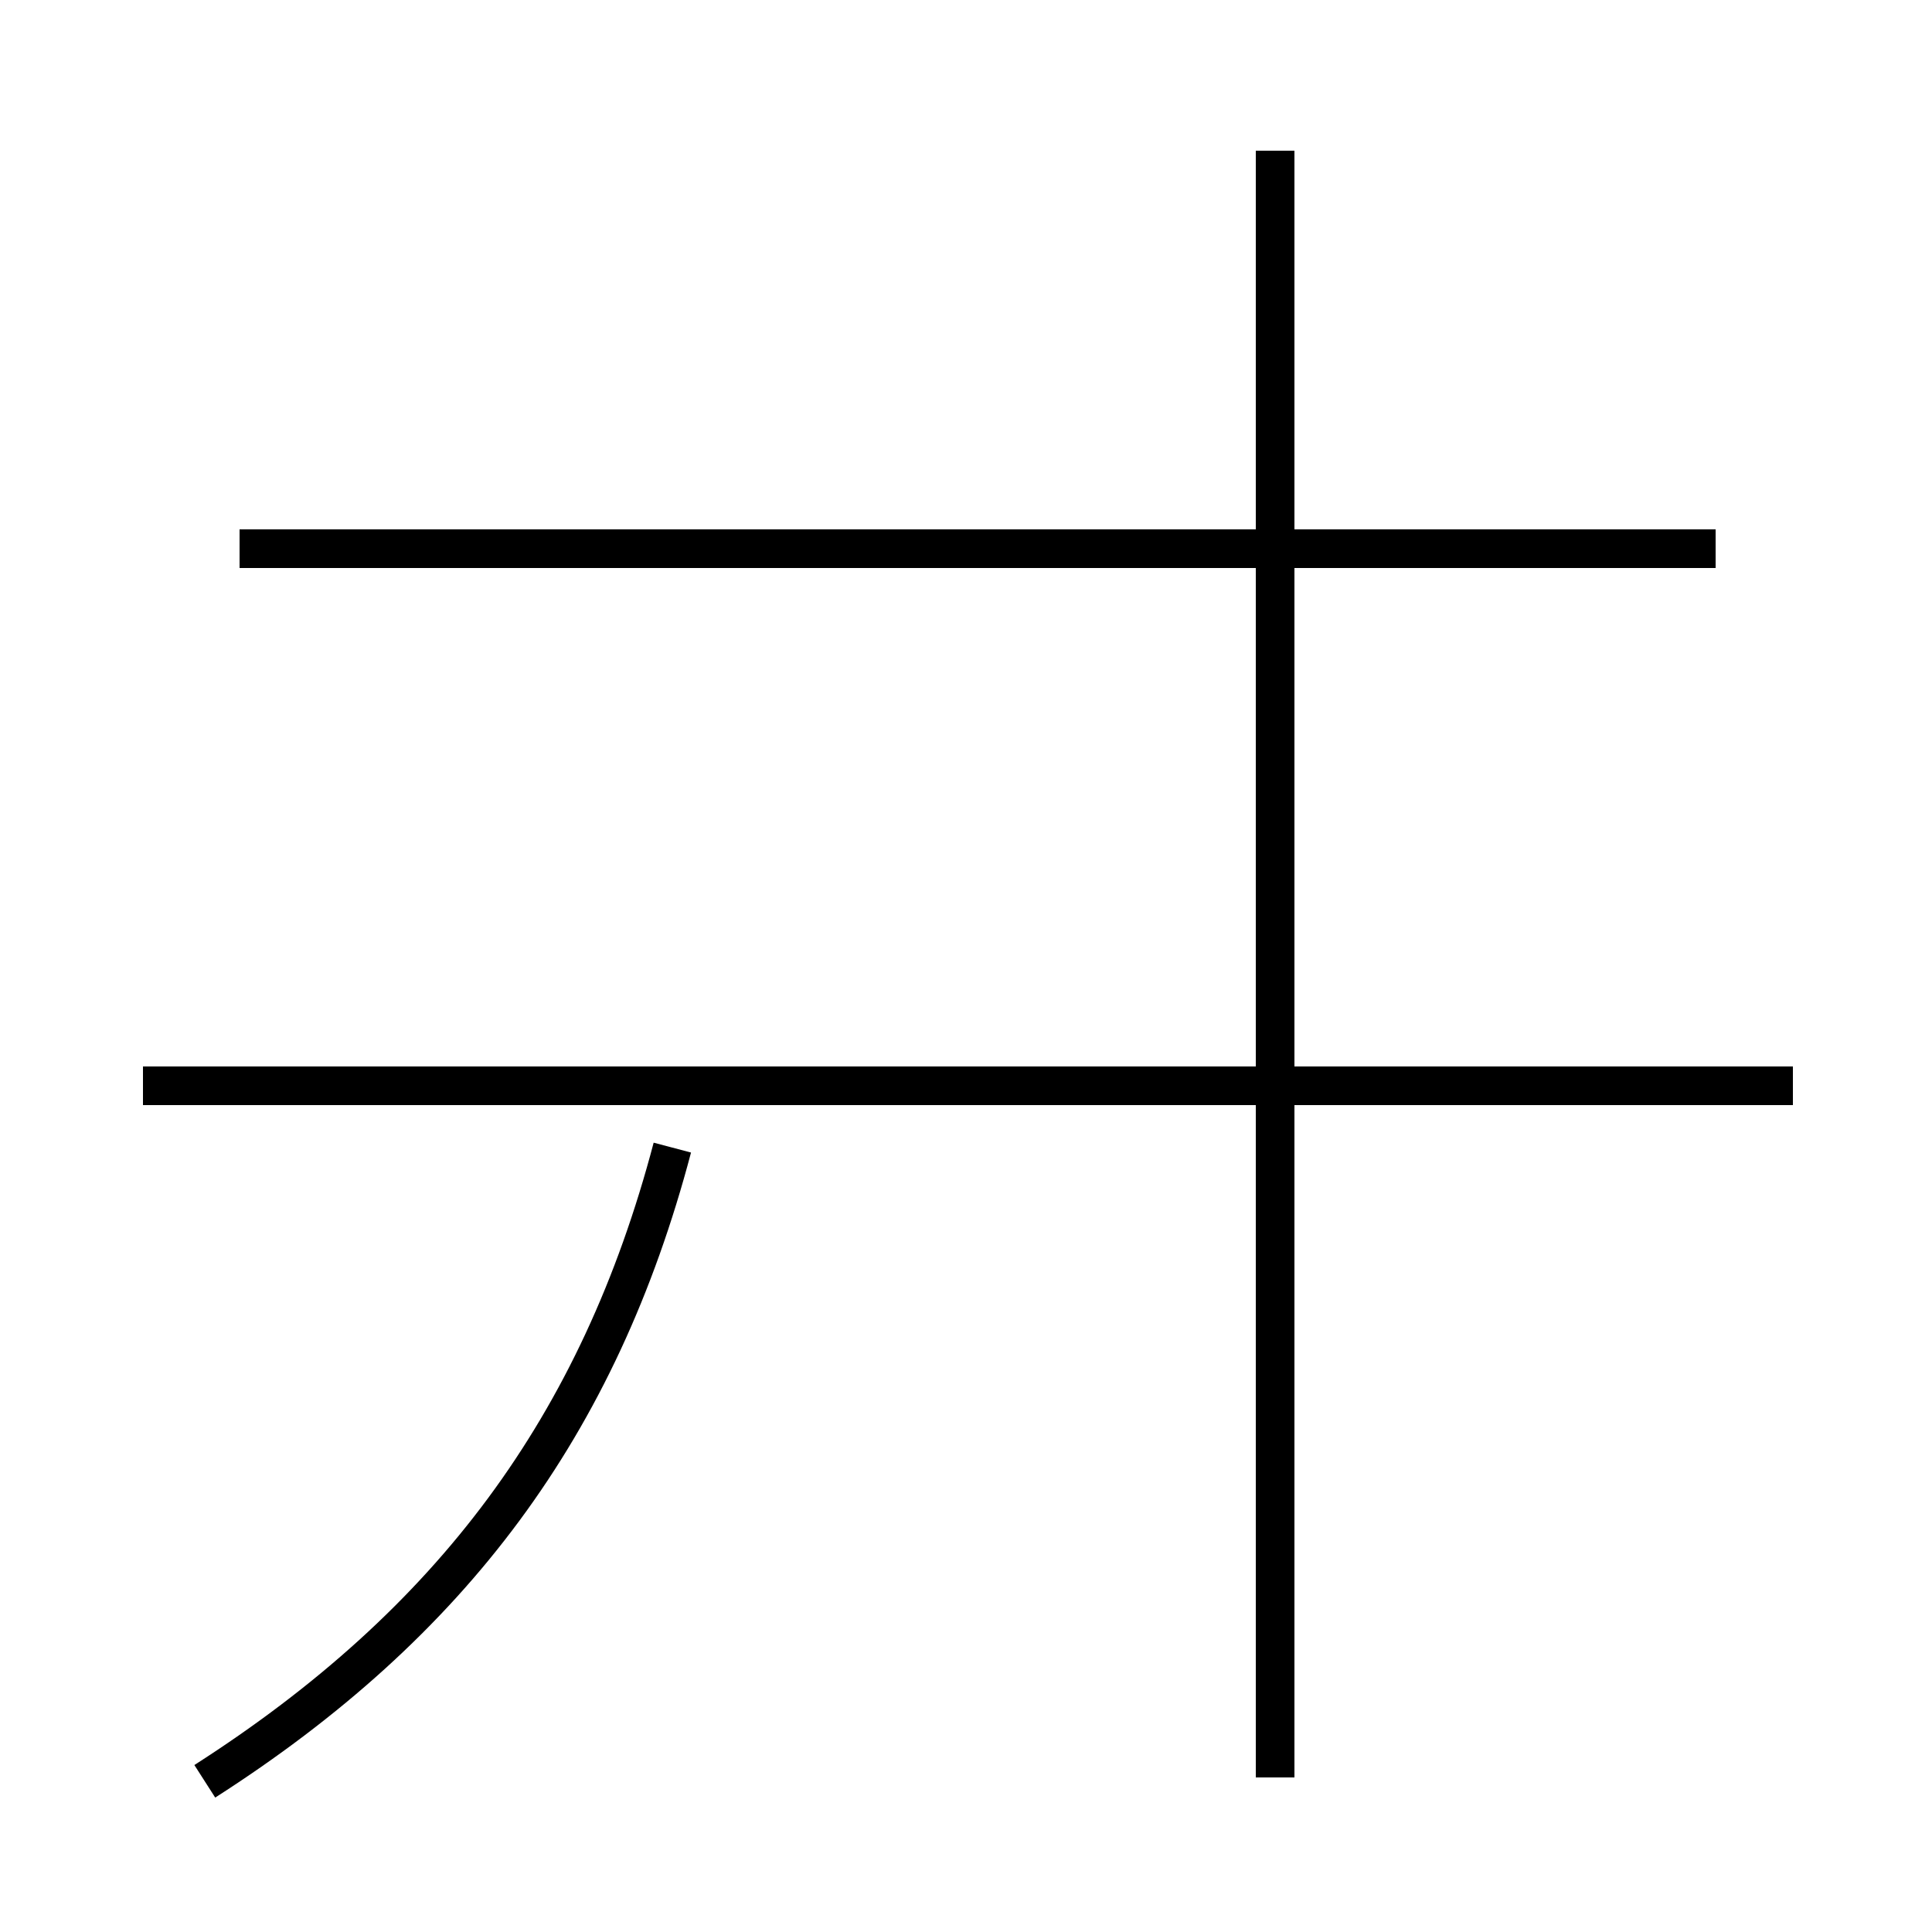 <?xml version='1.0' encoding='utf8'?>
<svg viewBox="0.0 -44.0 50.0 50.0" version="1.1" xmlns="http://www.w3.org/2000/svg">
<rect x="0.0" y="-44.0" width="50.0" height="50.0" fill="#808080" stroke="none"/>
<rect x="-1000" y="-1000" width="2000" height="2000" stroke="white" fill="white"/>
<g style="fill:none; stroke:#000000;  stroke-width:1">
<path d="M 5.3 -2.1 C 11.7 2.0 15.5 7.1 17.4 14.3 M 33.0 -2.0 L 33.0 40.1 M 46.4 15.9 L 3.7 15.9 M 44.4 29.8 L 6.2 29.8 " transform="scale(1, -1)" />
</g>
</svg>